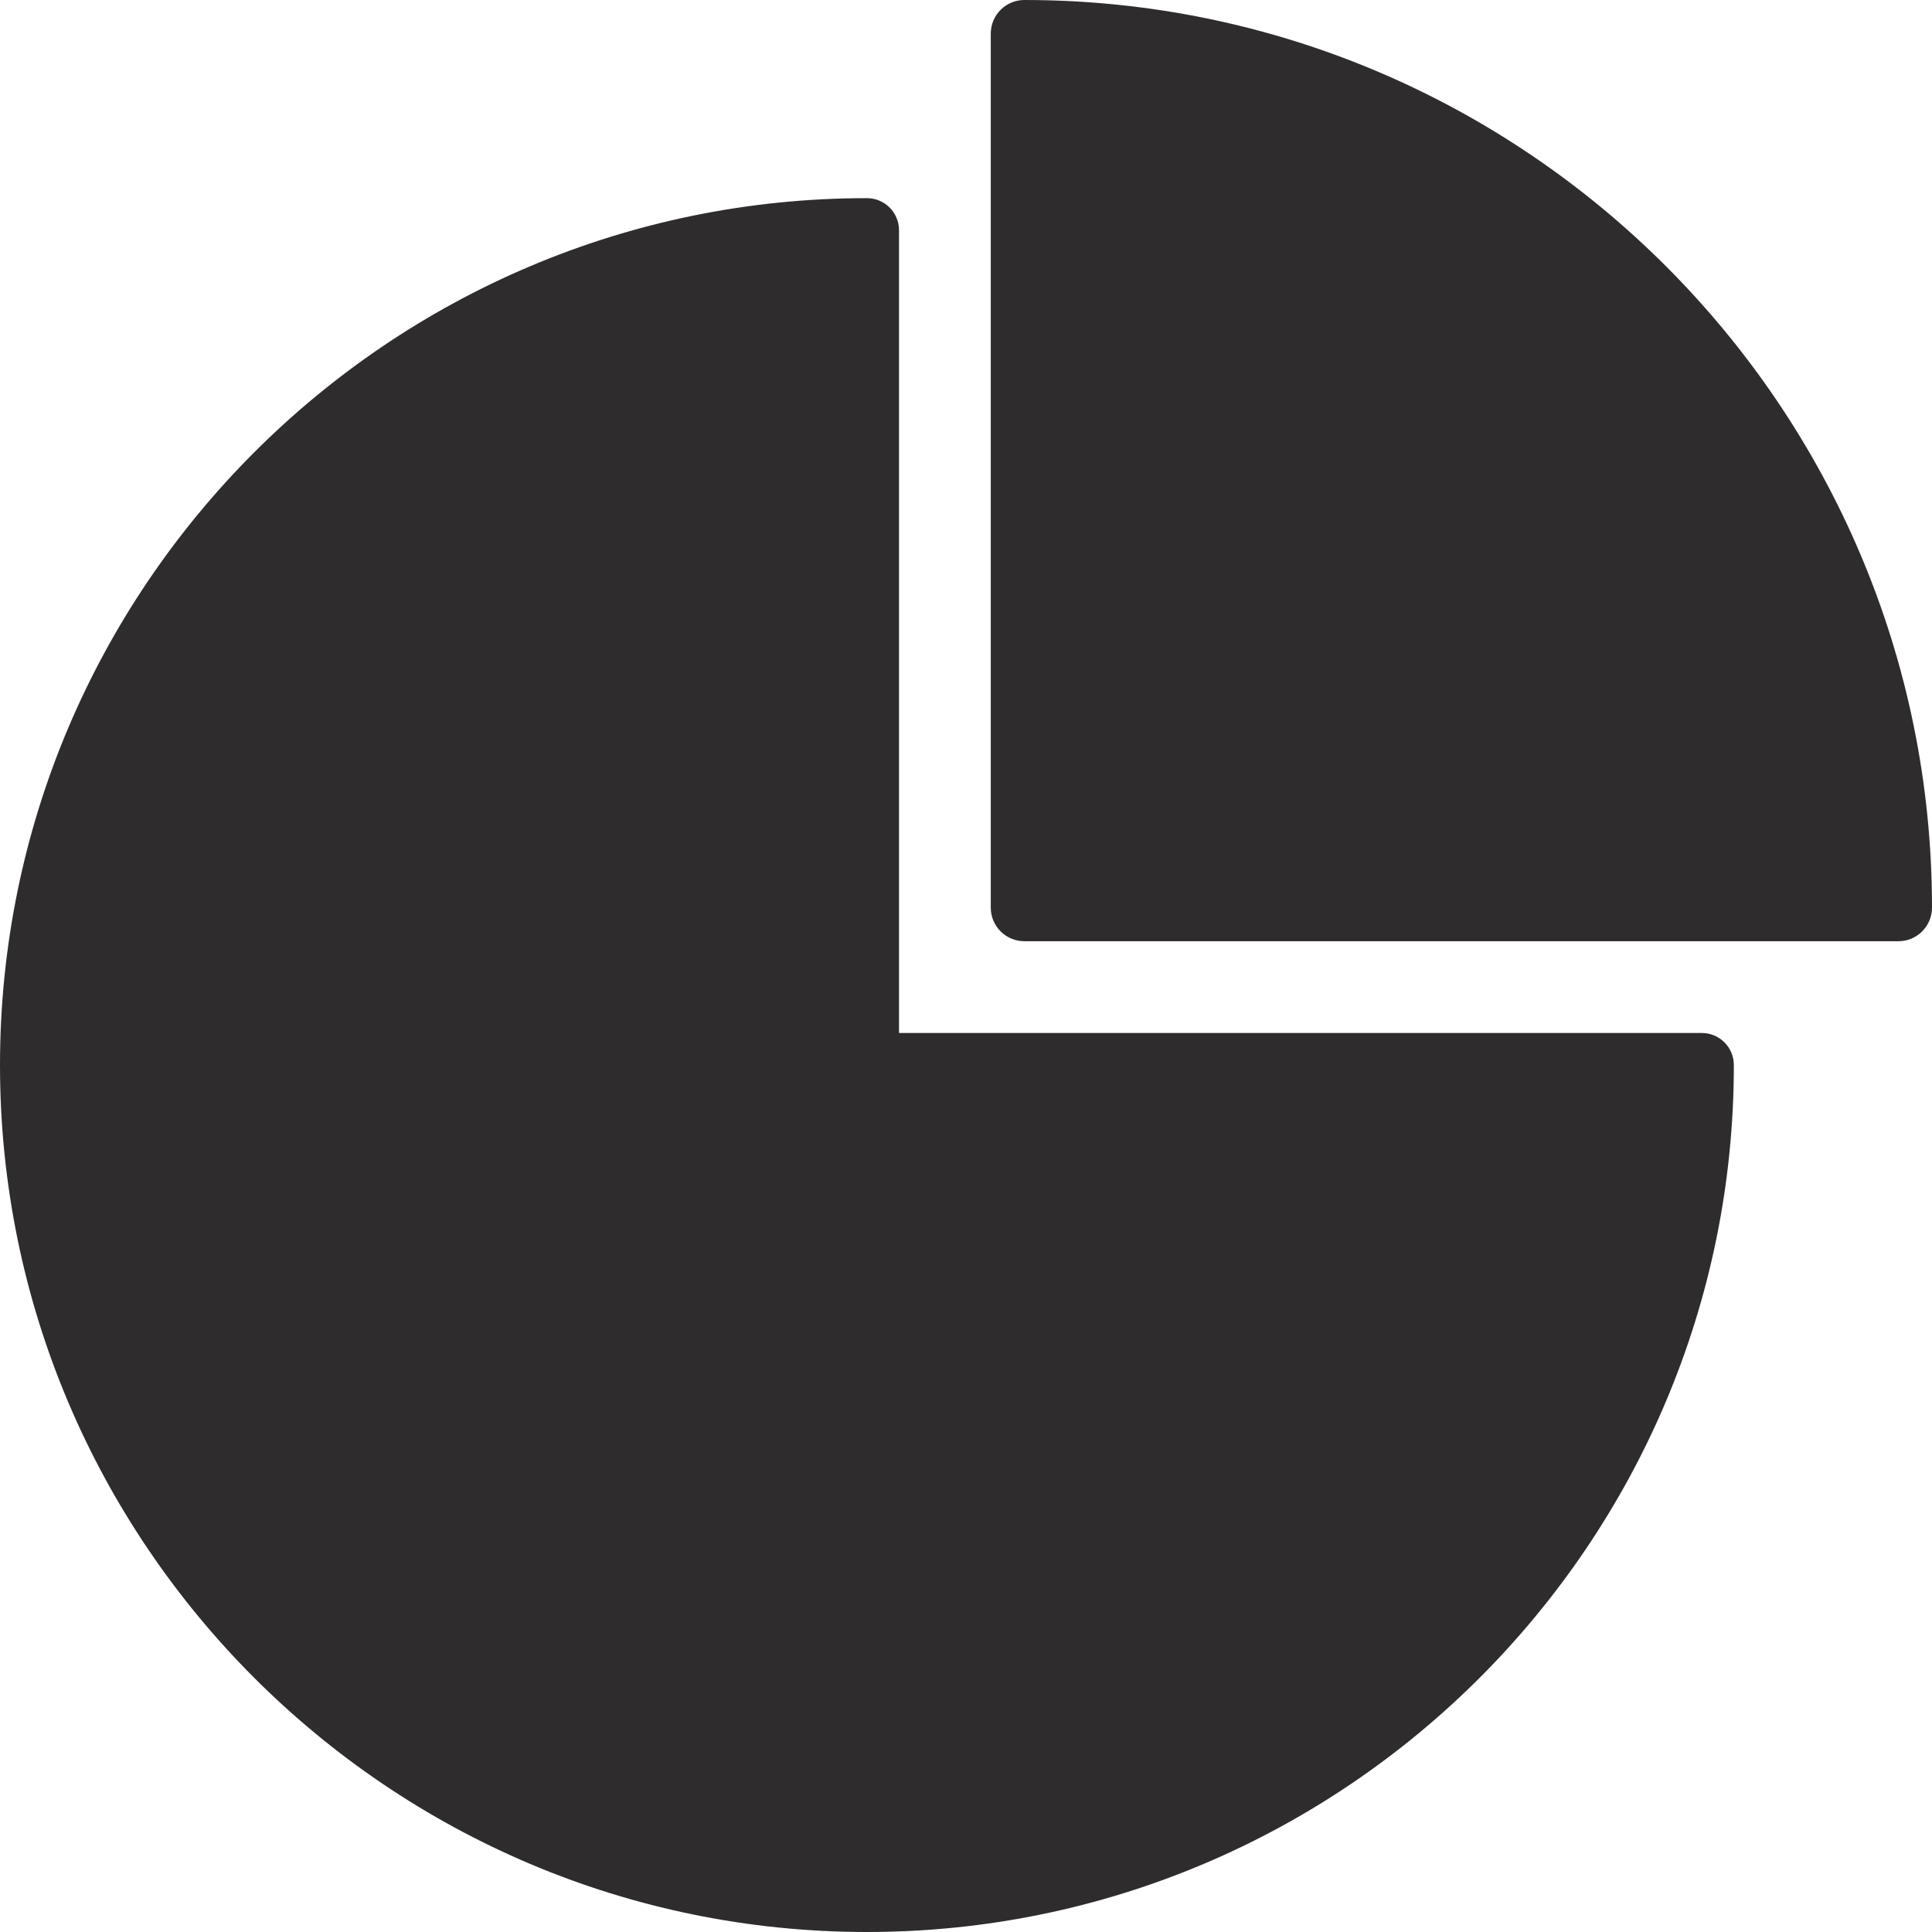 <?xml version="1.0" encoding="UTF-8"?>
<svg width="39px" height="39px" viewBox="0 0 39 39" version="1.1" xmlns="http://www.w3.org/2000/svg" xmlns:xlink="http://www.w3.org/1999/xlink">
    <!-- Generator: Sketch 48.2 (47327) - http://www.bohemiancoding.com/sketch -->
    <title>Fill 1</title>
    <desc>Created with Sketch.</desc>
    <defs></defs>
    <g id="Desktop-(ventajas-donante)" stroke="none" stroke-width="1" fill="none" fill-rule="evenodd" transform="translate(-977, -3696)">
        <g id="Group-24" transform="translate(977, 3696)" fill="#2E2C2D">
            <path d="M20.679,0 C30.781,0 39,8.219 39,18.321 C39,18.696 38.697,19 38.321,19 L20.679,19 C20.303,19 20,18.696 20,18.321 L20,0.679 C20,0.304 20.303,0 20.679,0 Z M34.352,20.852 C34.71,20.852 35,21.142 35,21.5 C35,31.15 27.15,39 17.5,39 C7.85,39 0,31.15 0,21.5 C0,11.85 7.85,4 17.5,4 C17.858,4 18.148,4.29 18.148,4.648 L18.148,20.852 L34.352,20.852 Z" id="Fill-1"></path>
        </g>
    </g>
</svg>